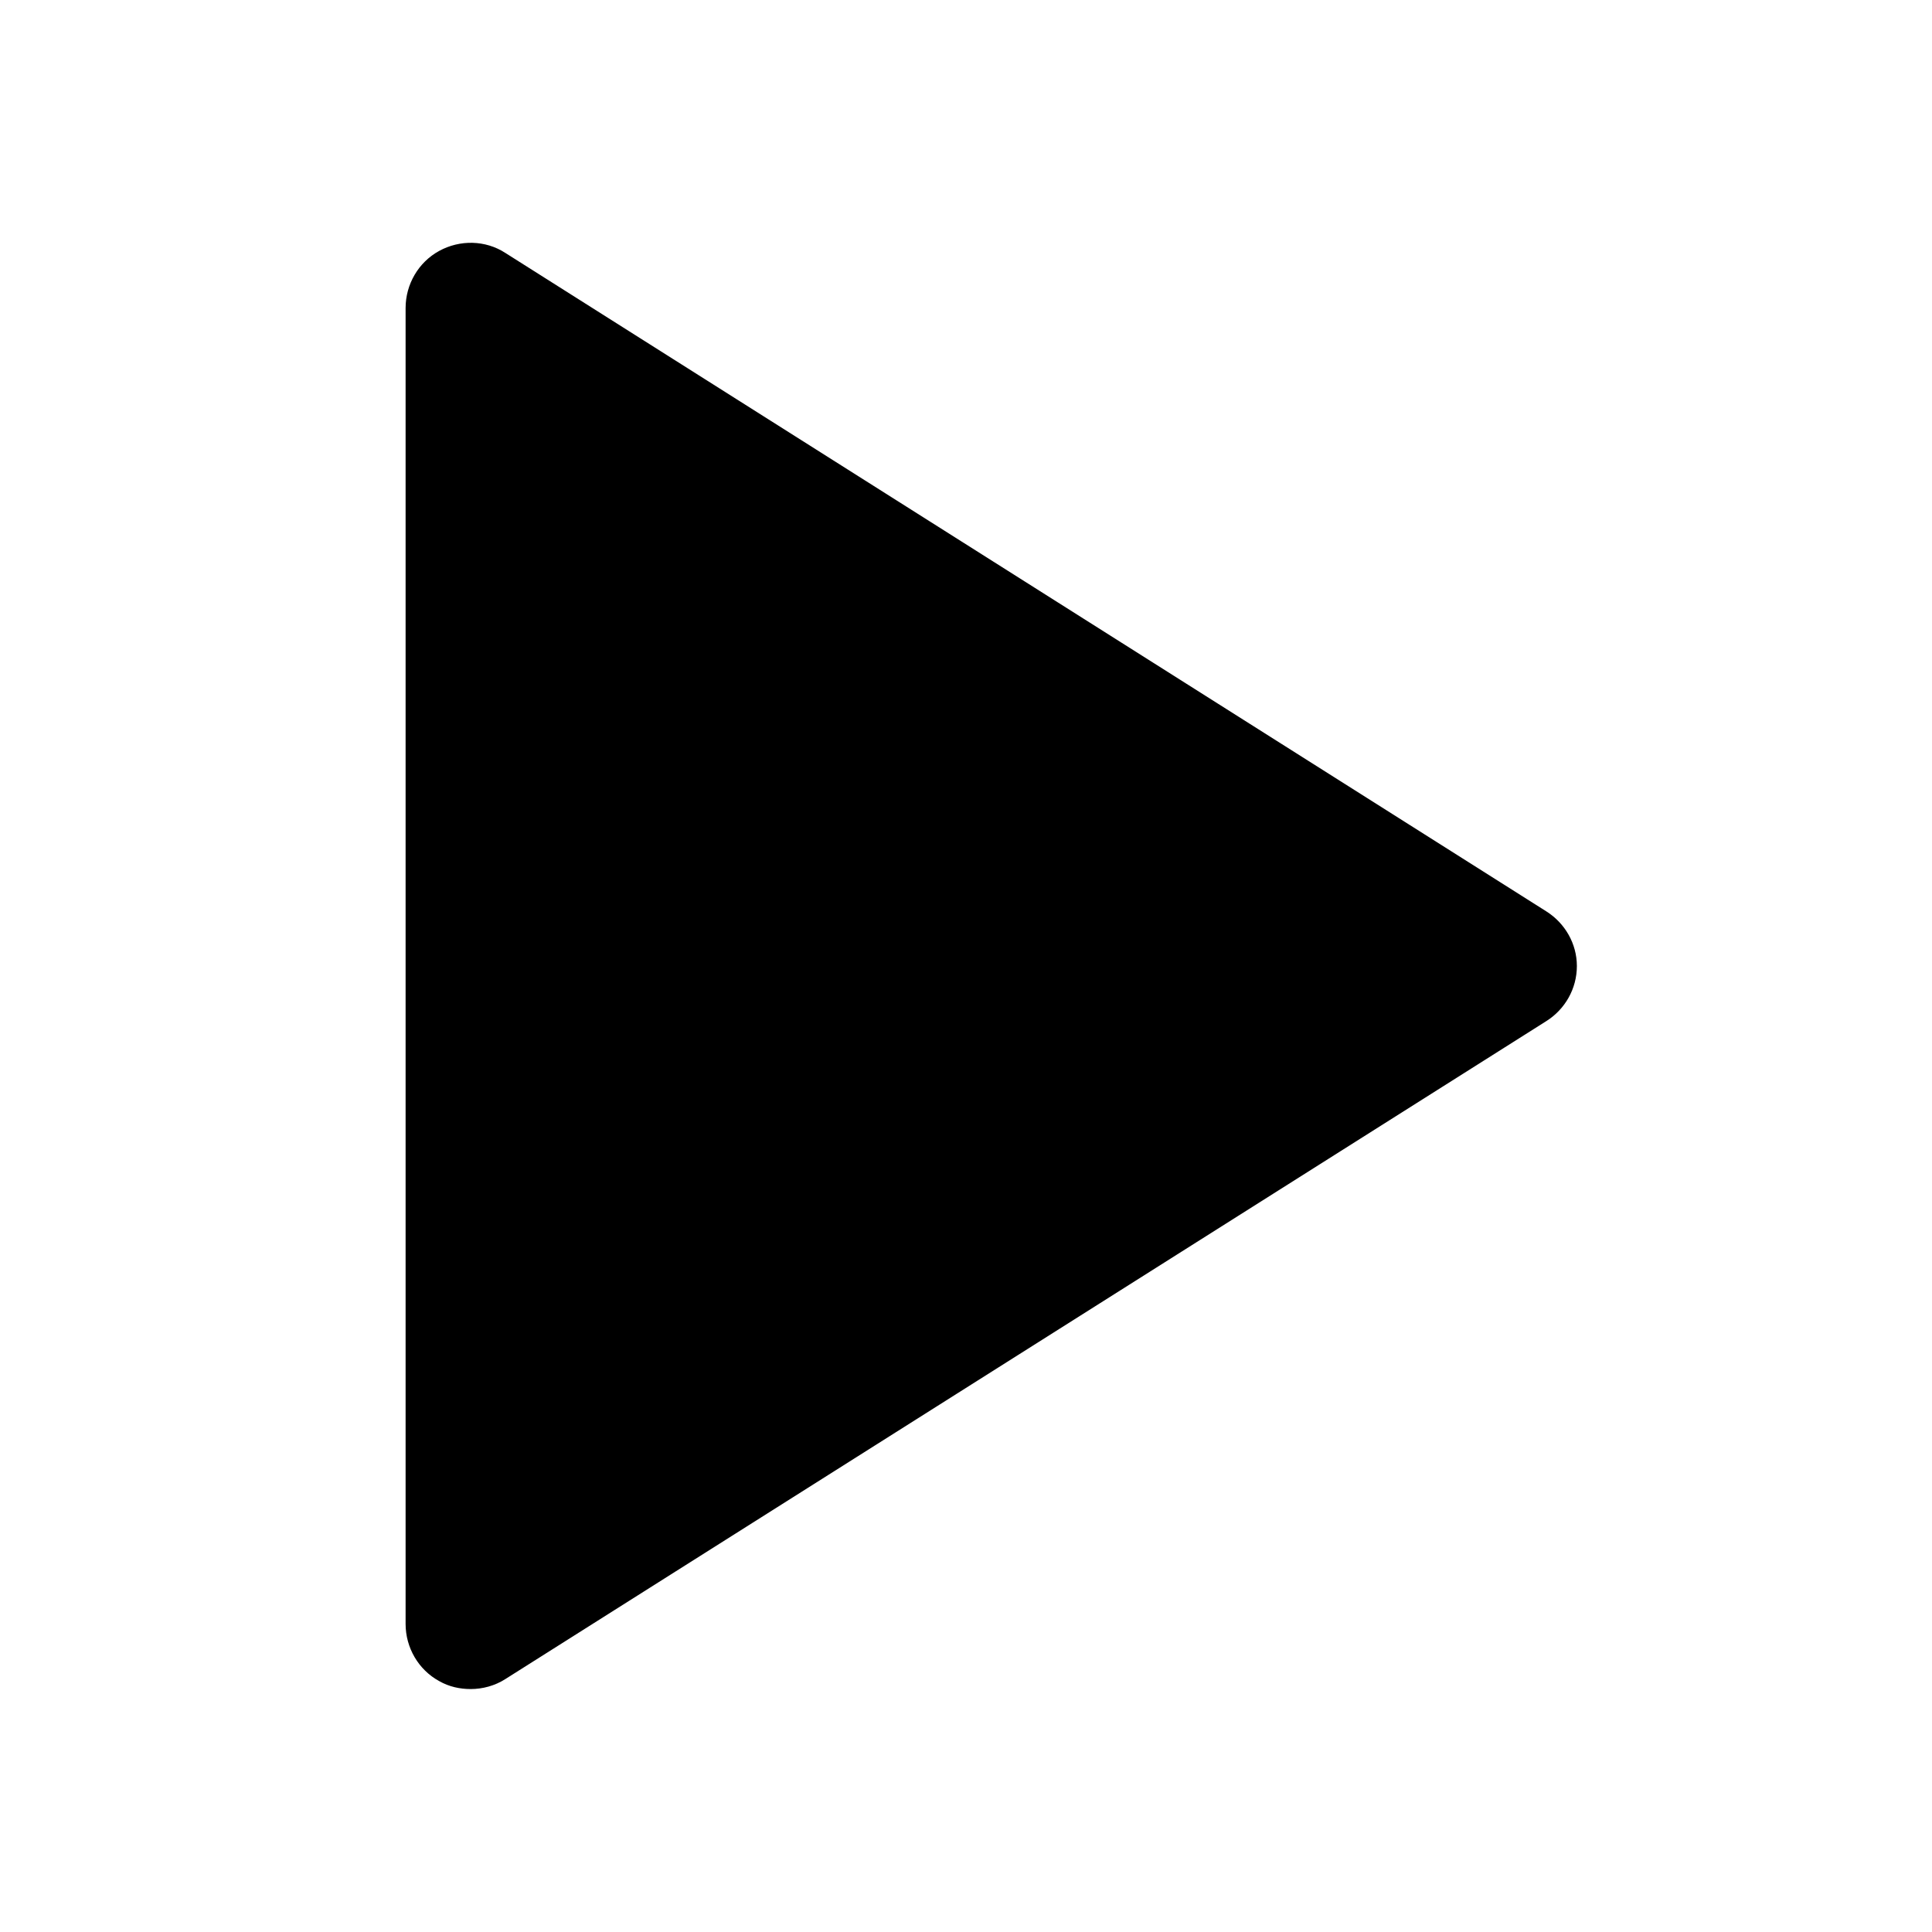<?xml version="1.0" encoding="UTF-8"?>
<svg xmlns="http://www.w3.org/2000/svg" xmlns:xlink="http://www.w3.org/1999/xlink" width="16pt" height="16pt" viewBox="0 0 16 16" version="1.1">
<g id="surface1">
<path style=" stroke:none;fill-rule:nonzero;fill:rgb(0%,0%,0%);fill-opacity:1;" d="M 12.805 7.547 L 4.184 2.094 C 4.02 1.988 3.809 1.984 3.637 2.078 C 3.465 2.172 3.359 2.355 3.359 2.551 L 3.359 13.449 C 3.359 13.645 3.465 13.828 3.637 13.922 C 3.719 13.969 3.809 13.988 3.898 13.988 C 3.996 13.988 4.098 13.961 4.184 13.906 L 12.805 8.457 C 12.961 8.359 13.059 8.188 13.059 8 C 13.059 7.816 12.961 7.645 12.805 7.547 Z M 12.805 7.547 "/>
</g>
</svg>
